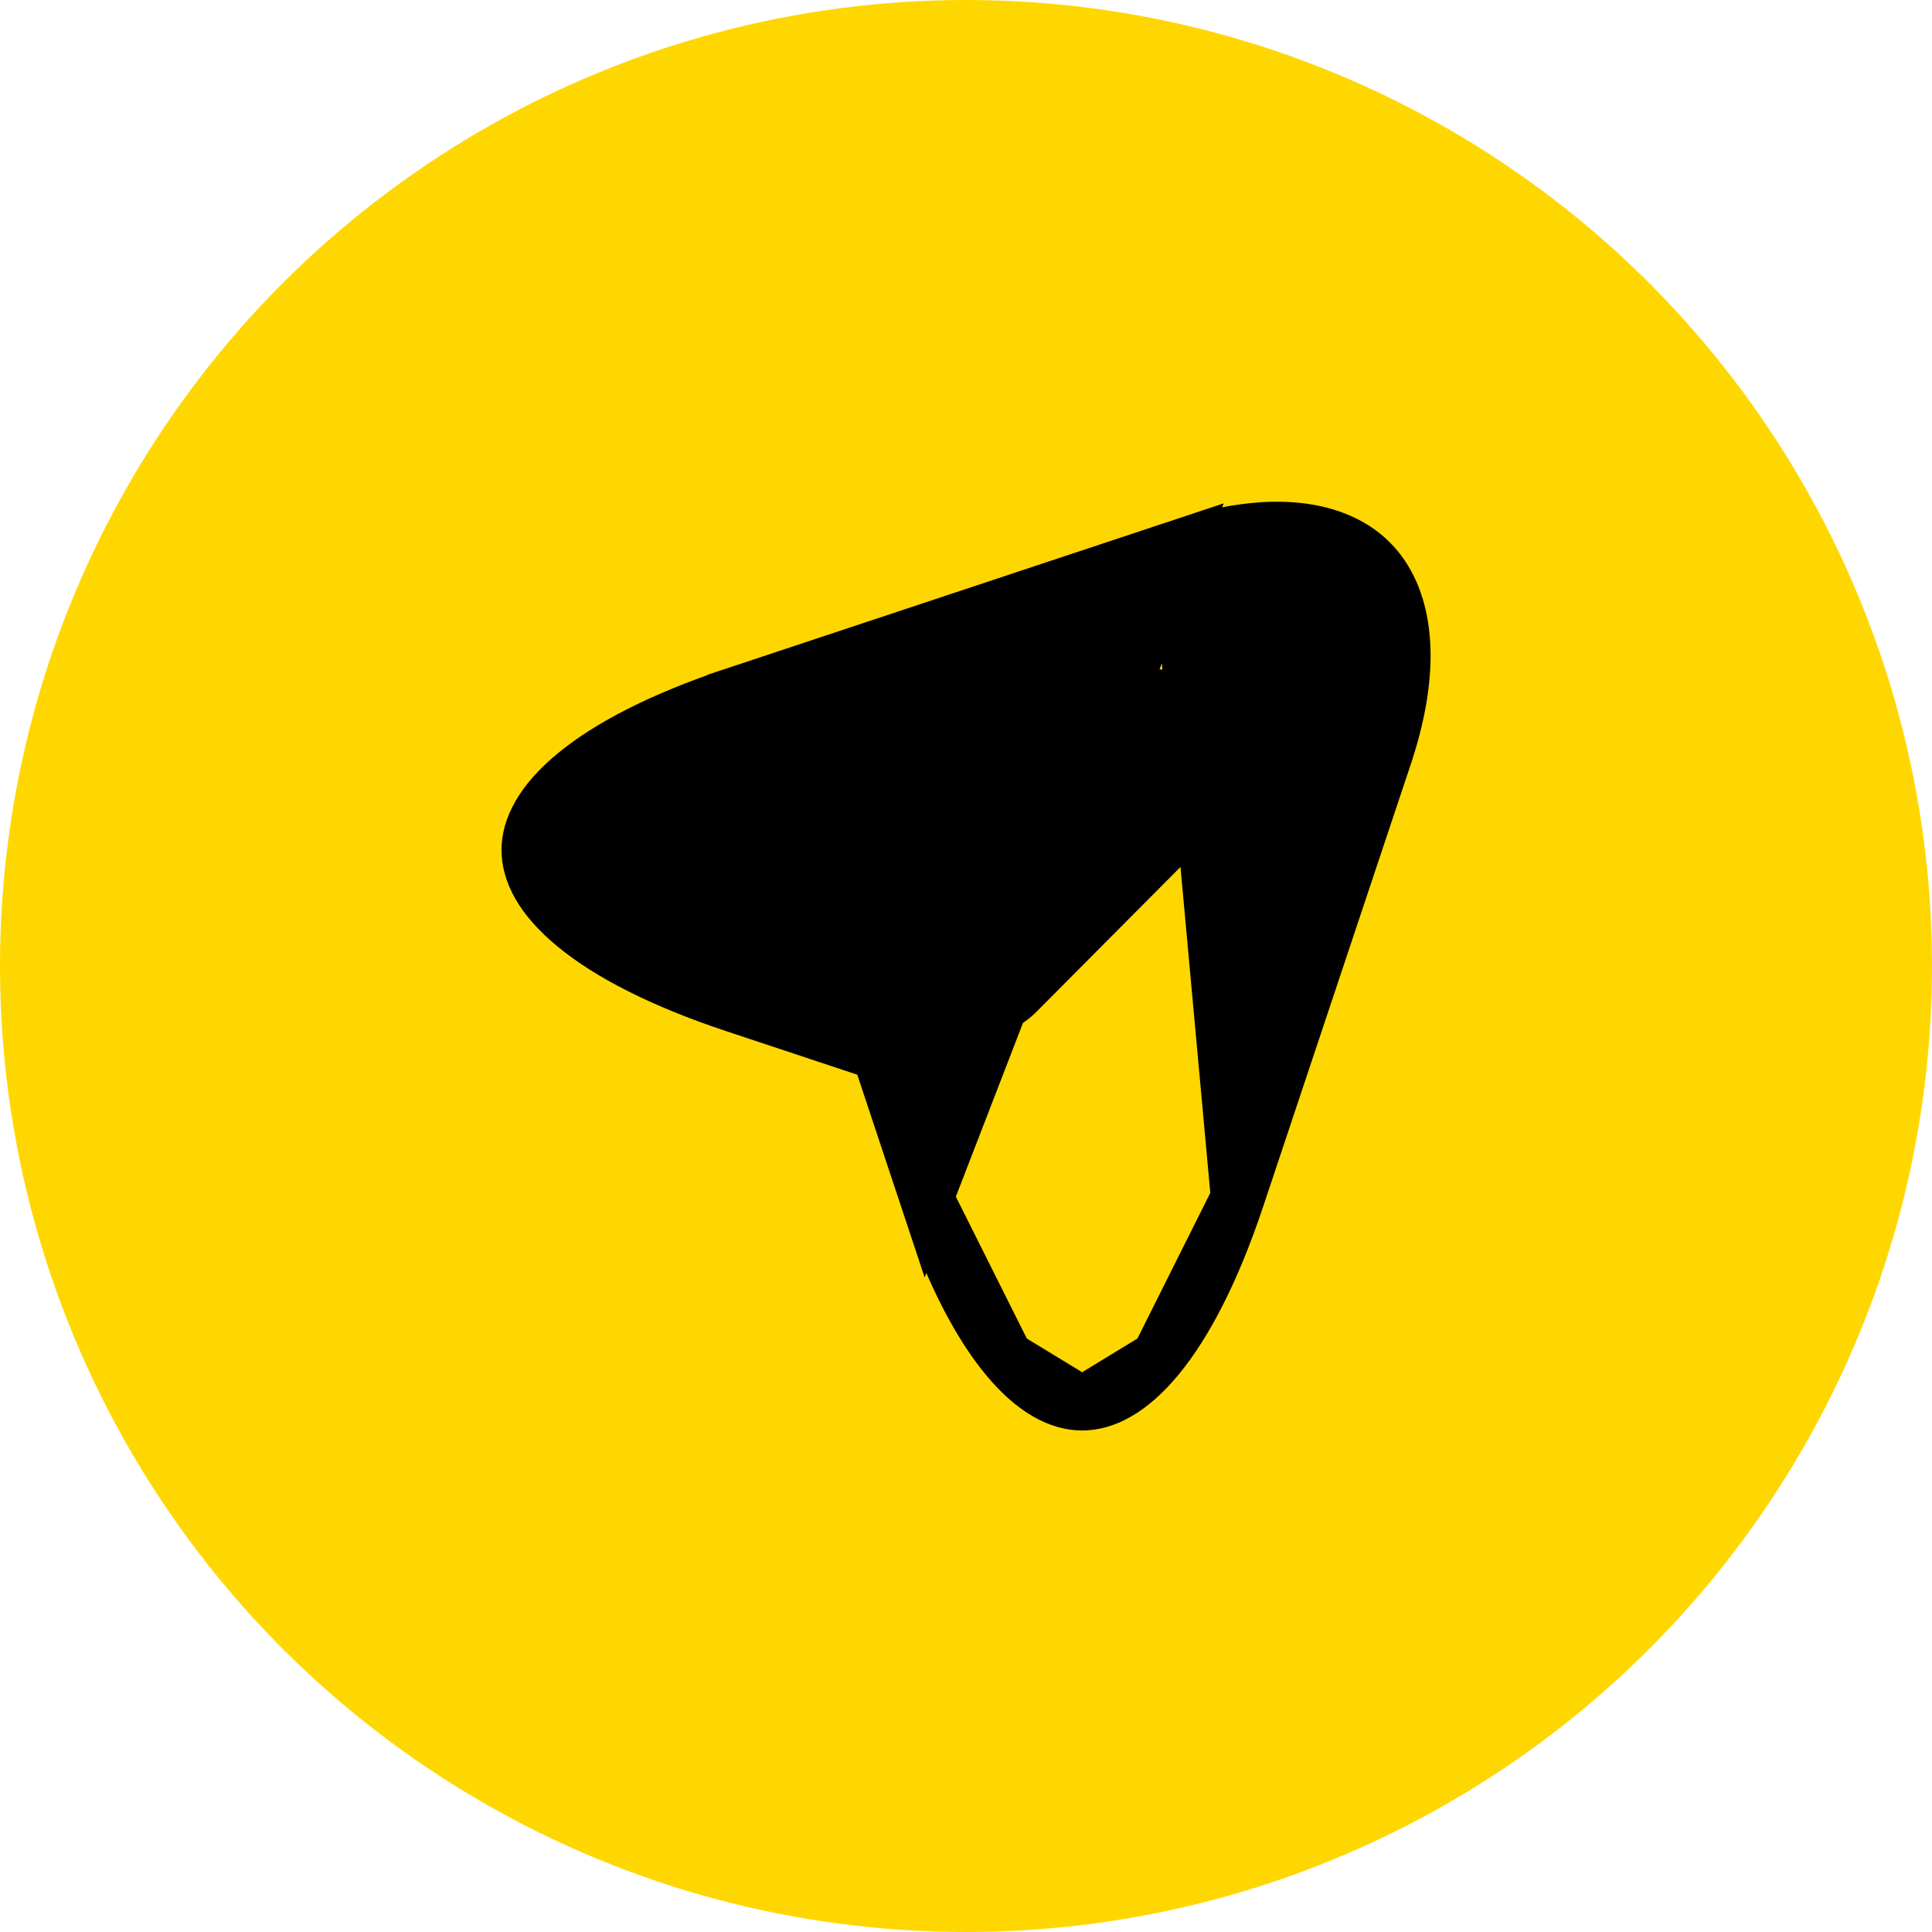 <svg width="36" height="36" viewBox="0 0 36 36" fill="none" xmlns="http://www.w3.org/2000/svg">
    <circle cx="18" cy="18" r="18" fill="#FFD700"/>
    <path d="M21.953 10.188L21.953 10.188L13.676 12.937C13.676 12.937 13.676 12.937 13.676 12.938C12.317 13.392 11.337 13.906 10.707 14.427C10.074 14.95 9.845 15.434 9.845 15.84C9.845 16.246 10.074 16.729 10.706 17.25C11.337 17.771 12.317 18.283 13.676 18.735L16.132 19.551L16.37 19.63L16.449 19.868L17.265 22.324L21.953 10.188ZM21.953 10.188C23.733 9.594 24.926 9.841 25.545 10.461C26.164 11.08 26.41 12.277 25.822 14.056C25.822 14.056 25.822 14.057 25.822 14.057L23.063 22.324L23.063 22.324M21.953 10.188L23.063 22.324M23.063 22.324C22.61 23.683 22.097 24.663 21.577 25.294M23.063 22.324L21.577 25.294M21.577 25.294C21.055 25.926 20.57 26.155 20.164 26.155M21.577 25.294L20.164 26.155M20.164 26.155C19.757 26.155 19.273 25.926 18.751 25.294M20.164 26.155L18.751 25.294M18.751 25.294C18.23 24.663 17.717 23.683 17.265 22.325L18.751 25.294ZM18.959 18.5L18.96 18.499L22.442 14.998C22.442 14.998 22.443 14.998 22.443 14.998C22.903 14.537 22.903 13.78 22.442 13.32C21.981 12.858 21.225 12.858 20.764 13.32L20.762 13.32L17.28 16.821C17.28 16.821 17.28 16.822 17.28 16.822C16.819 17.283 16.819 18.039 17.28 18.5C17.516 18.736 17.82 18.848 18.119 18.848C18.419 18.848 18.723 18.736 18.959 18.5Z" fill="black" stroke="black"/>
</svg>


<!-- <svg width="36" height="36" viewBox="0 0 36 36" fill="none" xmlns="http://www.w3.org/2000/svg">
<circle cx="18" cy="18" r="18" fill="#663BA5"/>
<path d="M21.9535 10.1875L21.953 10.1876L13.6764 12.9373C13.6763 12.9374 13.6761 12.9374 13.6759 12.9375C12.3171 13.392 11.3371 13.906 10.7066 14.4273C10.0743 14.9501 9.84473 15.4337 9.84473 15.8399C9.84473 16.2459 10.0742 16.7289 10.7062 17.2505C11.3367 17.7707 12.3167 18.2831 13.6757 18.7354L16.1321 19.5511L16.37 19.6301L16.449 19.868L17.2648 22.3244L21.9535 10.1875ZM21.9535 10.1875C23.7327 9.59439 24.9264 9.84136 25.5448 10.4606C26.1637 11.0803 26.4102 12.2769 25.8218 14.0561C25.8217 14.0564 25.8216 14.0566 25.8215 14.0569L23.0627 22.324L23.0626 22.3244M21.9535 10.1875L23.0626 22.3244M23.0626 22.3244C22.6104 23.6833 22.0974 24.6633 21.5766 25.2937M23.0626 22.3244L21.5766 25.2937M21.5766 25.2937C21.0545 25.9257 20.5705 26.1554 20.1637 26.1554M21.5766 25.2937L20.1637 26.1554M20.1637 26.1554C19.7568 26.1554 19.2729 25.9257 18.7508 25.2937M20.1637 26.1554L18.7508 25.2937M18.7508 25.2937C18.23 24.6633 17.7171 23.6834 17.2649 22.3247L18.7508 25.2937ZM18.9589 18.5L18.9598 18.4991L22.4422 14.9983C22.4425 14.9981 22.4427 14.9979 22.4429 14.9977C22.9033 14.5365 22.9031 13.7804 22.4422 13.3196C21.9811 12.8585 21.2246 12.8585 20.7635 13.3196L20.7625 13.3205L17.2801 16.8212C17.28 16.8214 17.2798 16.8216 17.2796 16.8218C16.819 17.2829 16.8192 18.0391 17.2801 18.5C17.5163 18.7362 17.8199 18.8481 18.1195 18.8481C18.4191 18.8481 18.7227 18.7362 18.9589 18.5Z" fill="white" stroke="white"/>
</svg> -->
